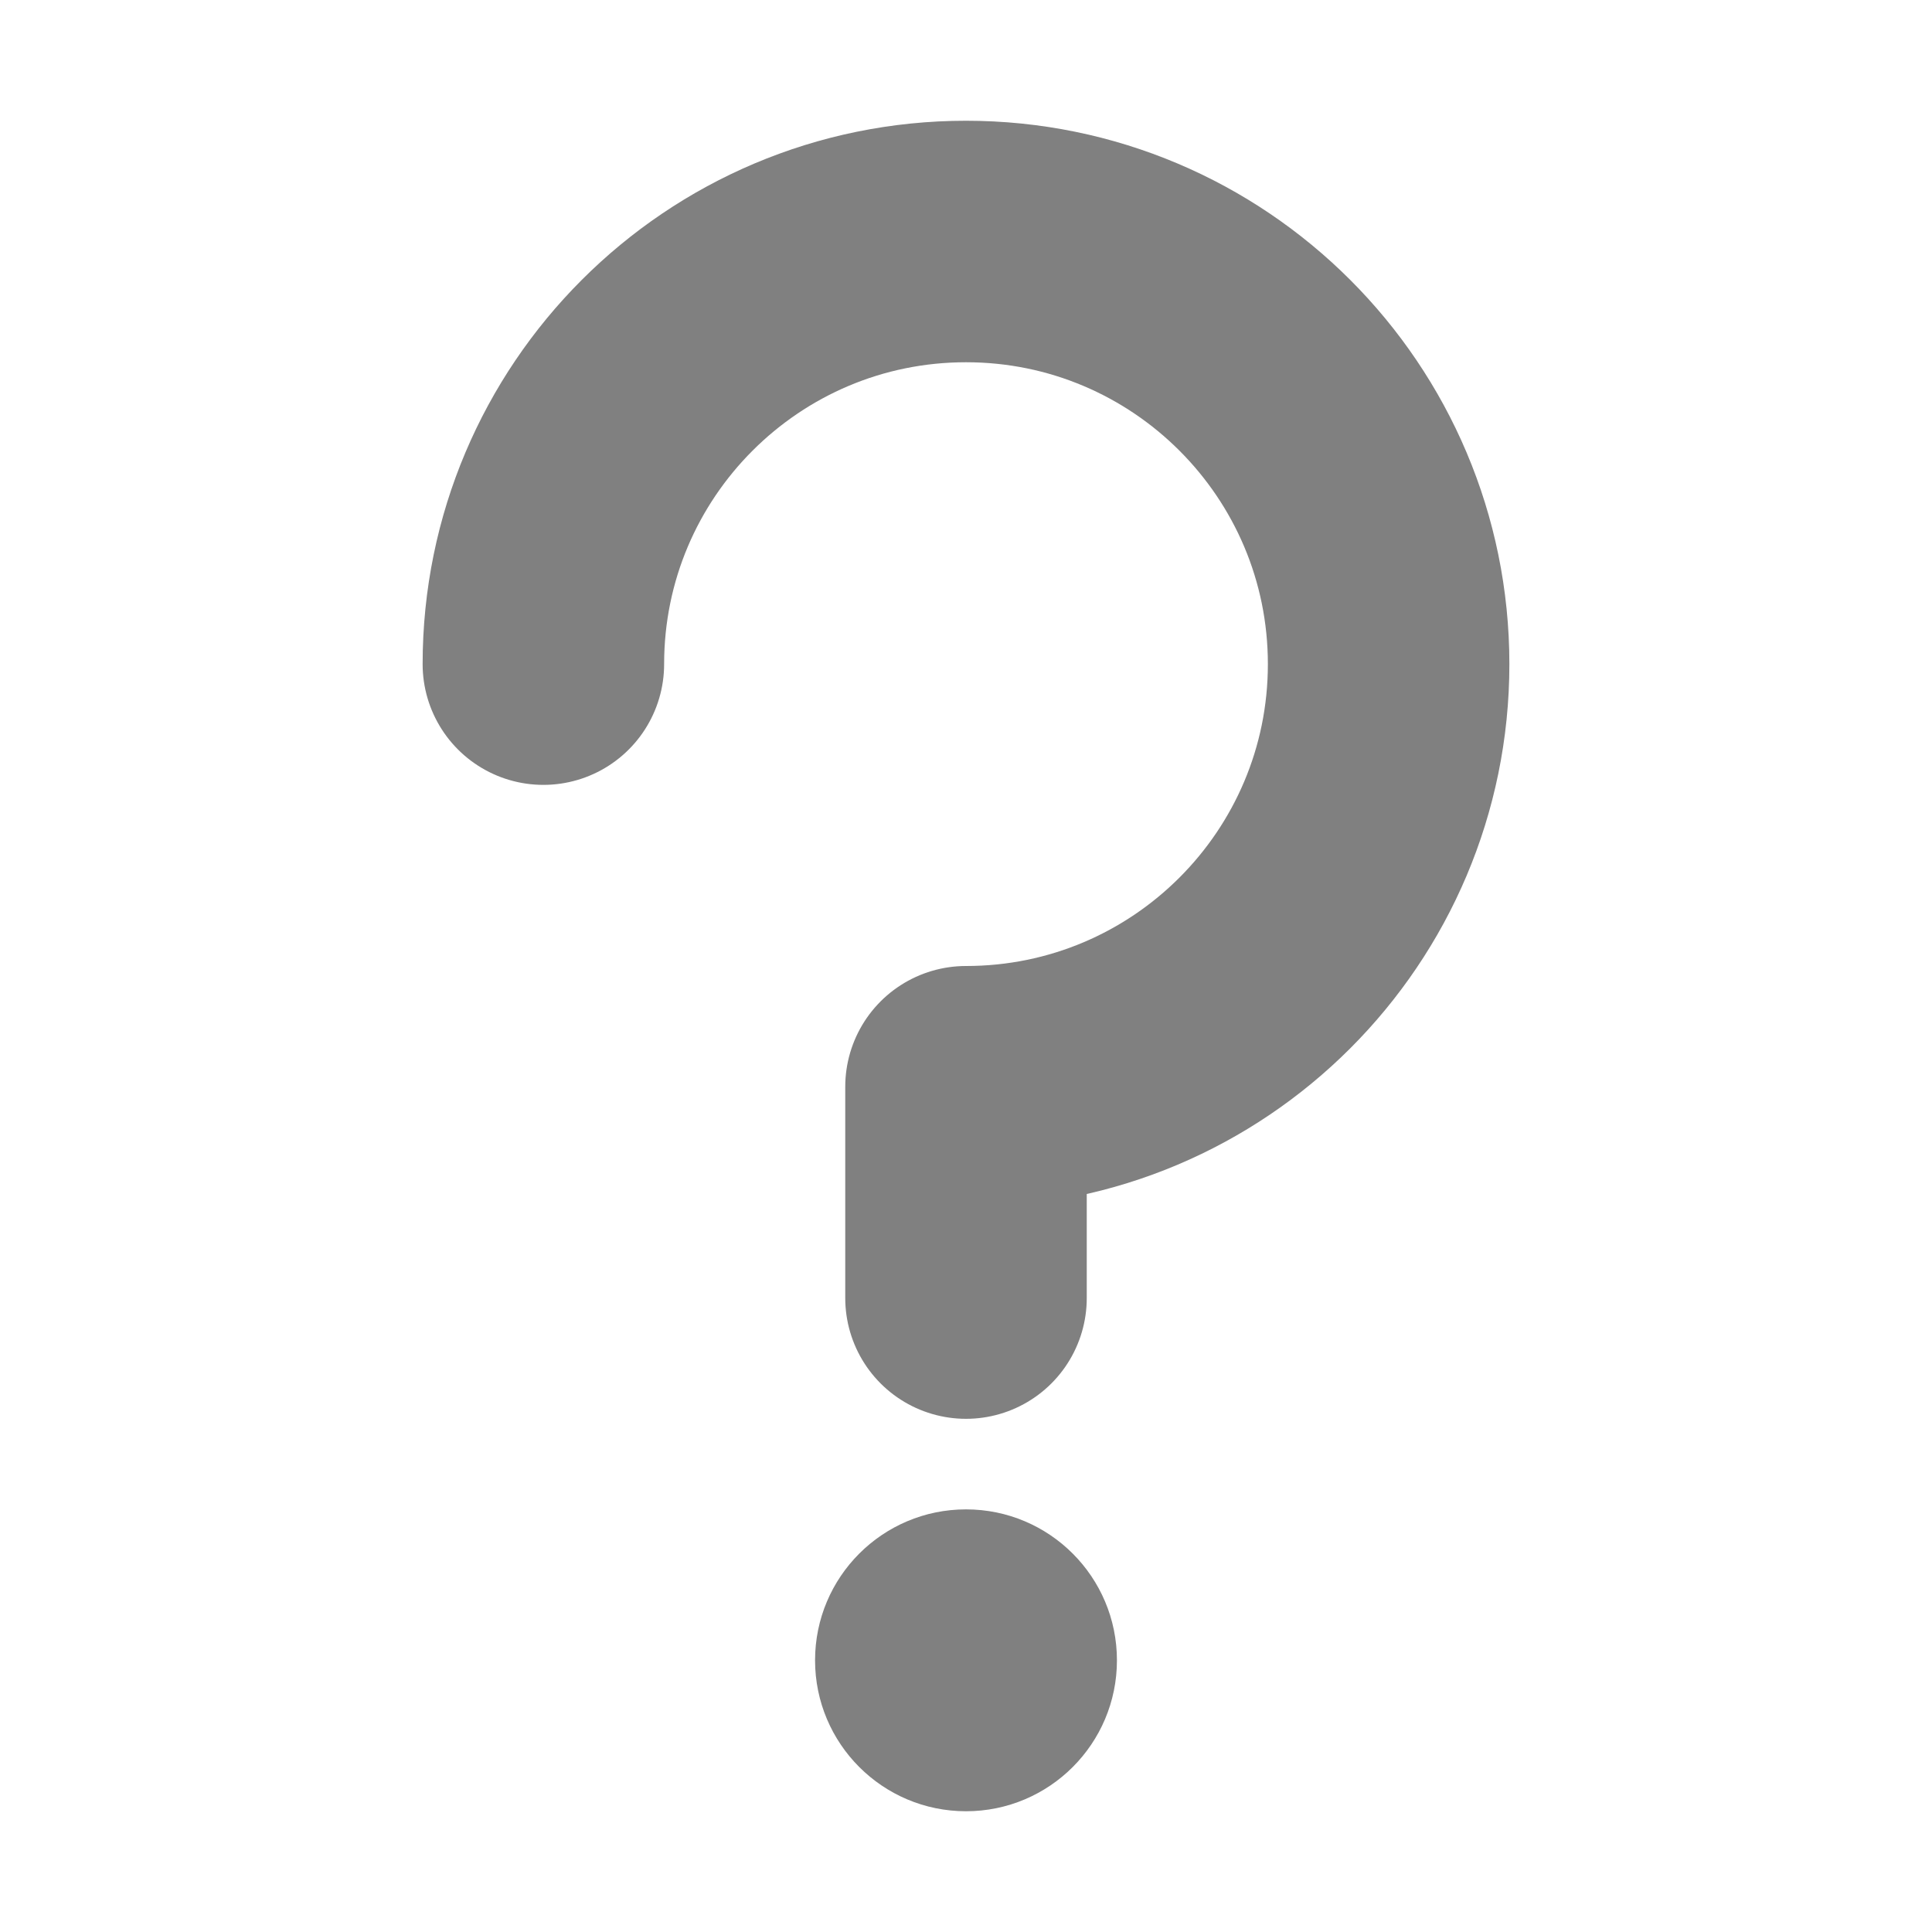 <?xml version="1.0" encoding="utf-8"?>
<svg width="128" height="128" viewBox="0 0 128 128" xmlns="http://www.w3.org/2000/svg">
<circle r="10" fill="#808080" transform="translate(64 110)"/>
<path fill="none" stroke="#808080" stroke-width="16" stroke-linecap="round" stroke-linejoin="round" d="M0 28C0 12.536 12.536 0 28 0C43.464 0 56 12.536 56 28C56 43.464 43.464 56 28 56L28 70" transform="translate(36 16)"/>
</svg>